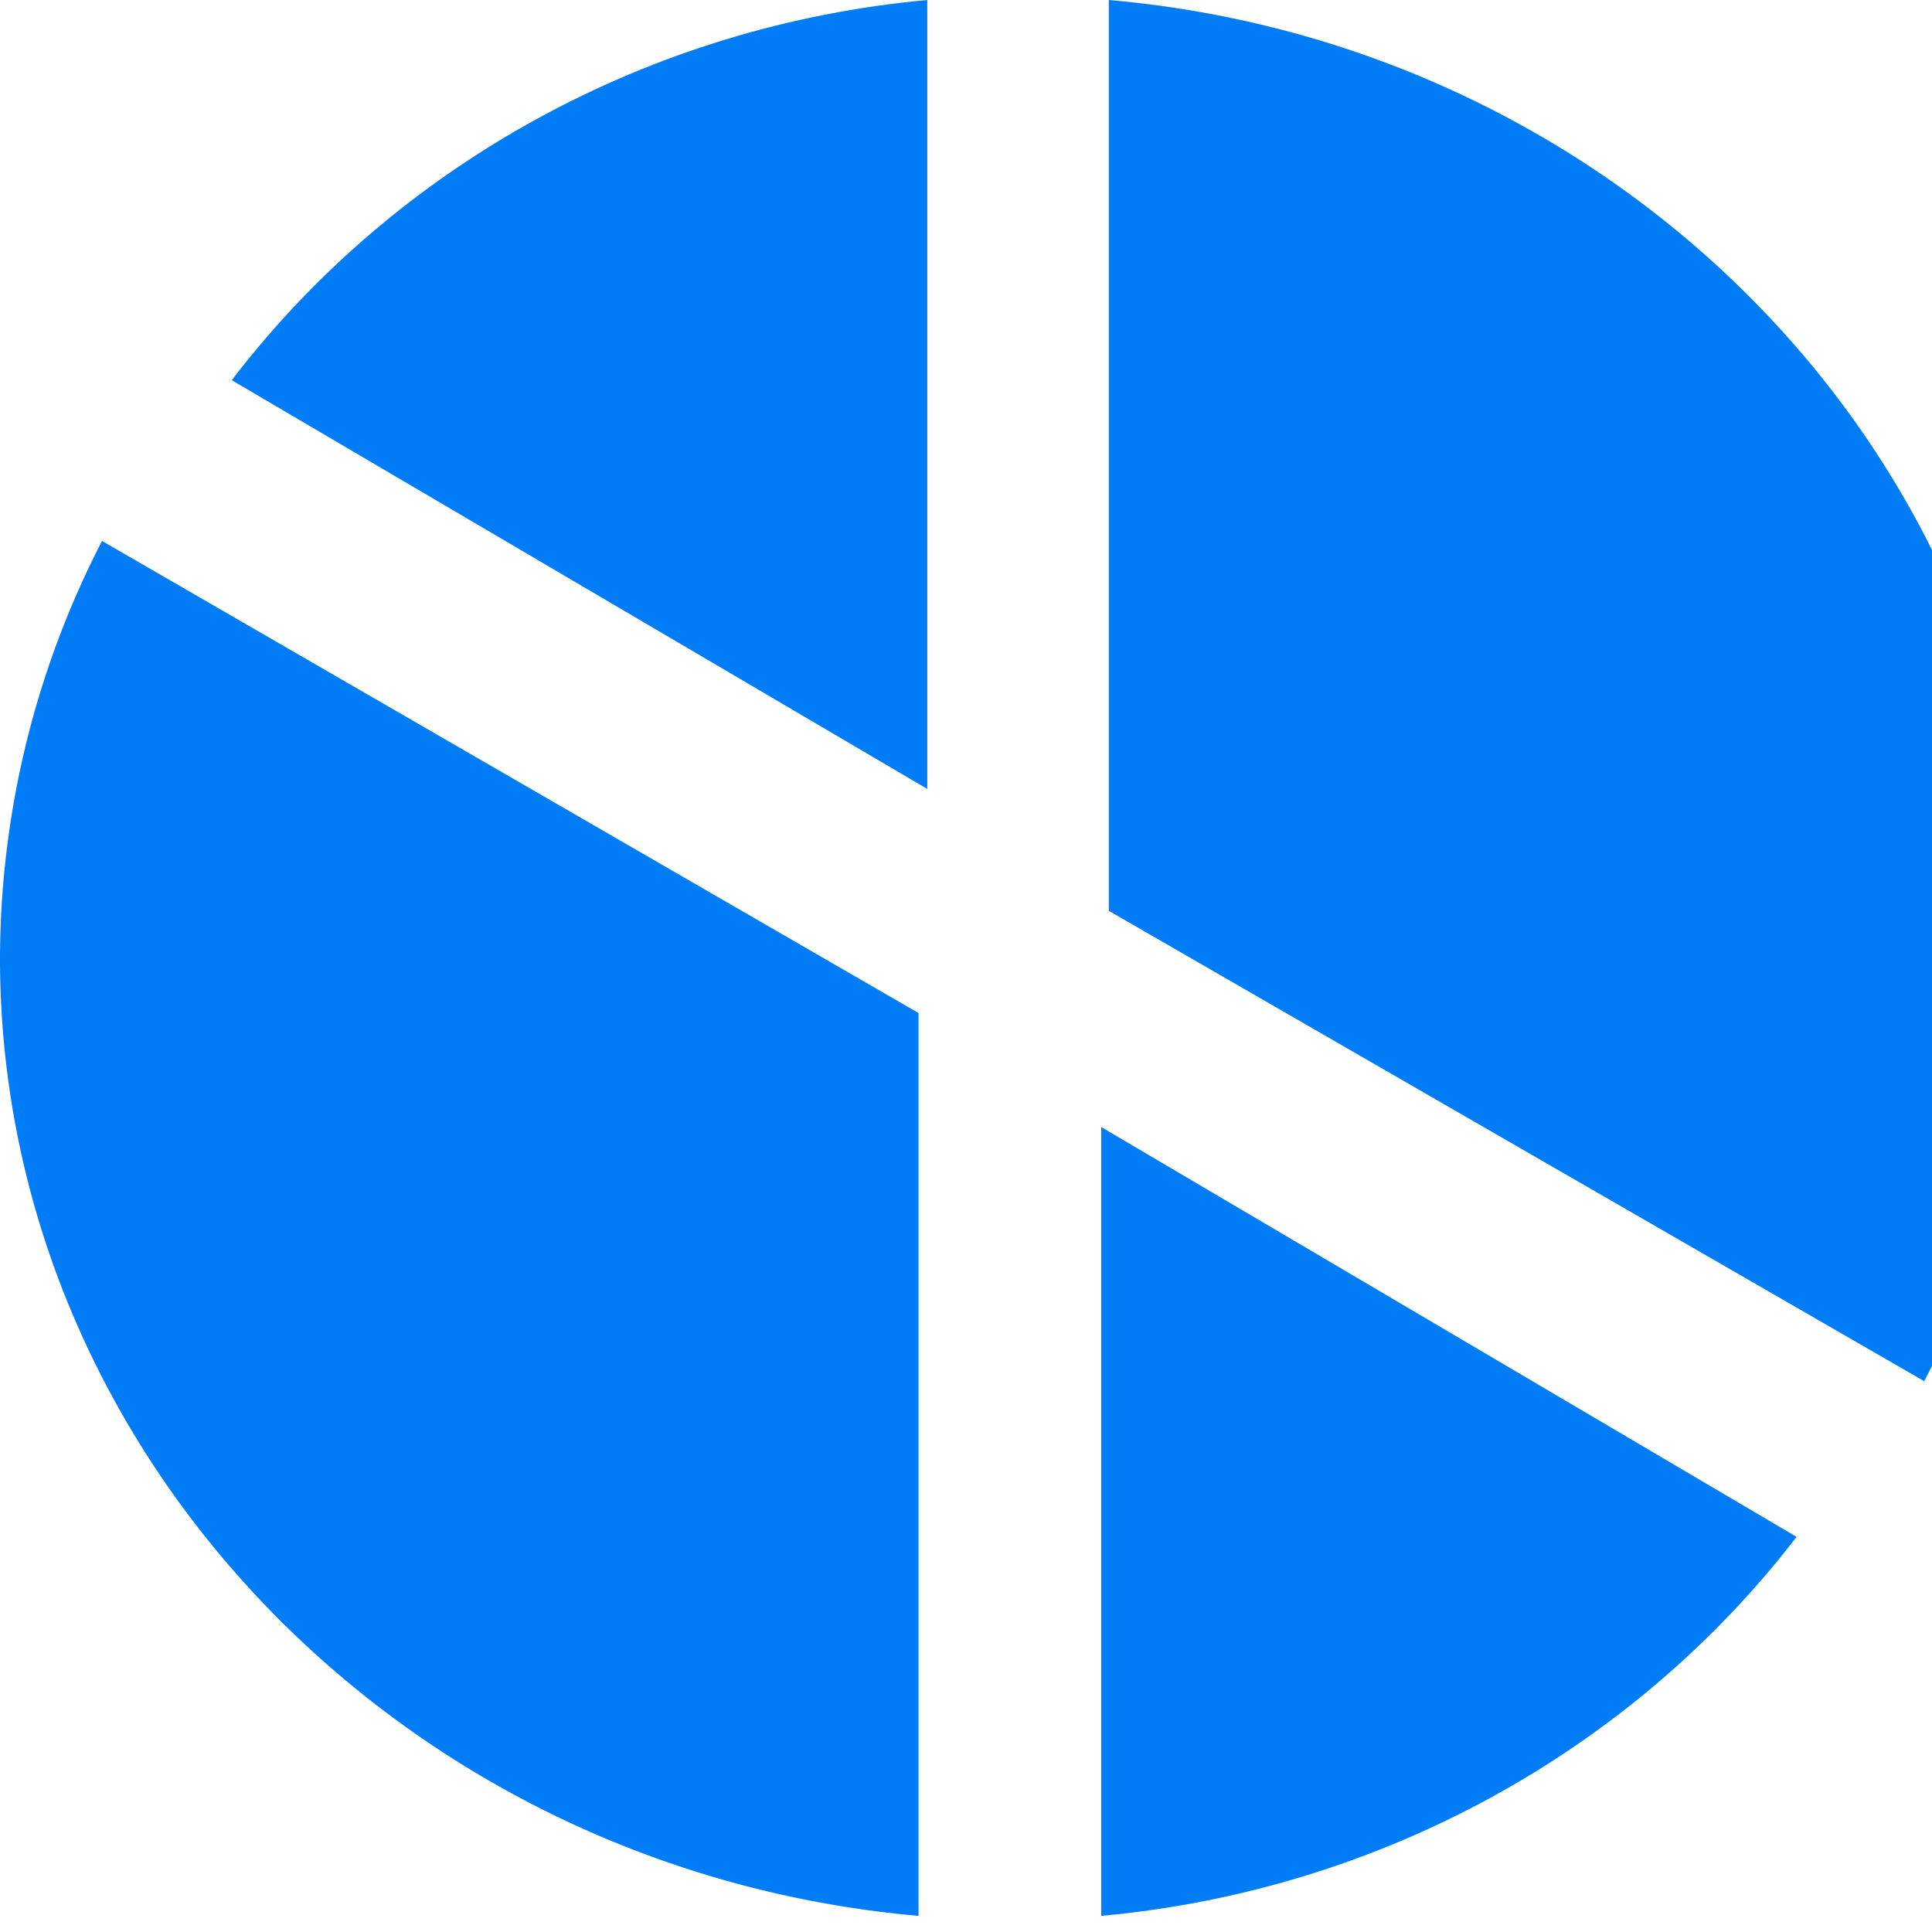 <svg width="23" height="23" xmlns="http://www.w3.org/2000/svg" title="simplabs" class="Header_5f3a2__logo-svg">
  <g fill="none" fill-rule="evenodd" class="">
    <g fill="#007DF6" class="Header_5f3a2__logo-image">
      <path d="M13.109 13.417v9.391c3.29-.3 6.3-1.94 8.279-4.512l-8.28-4.88z" class=""></path>
      <path d="M22.907 16.443a10.88 10.88 0 0 0 1.24-5.017C24.16 5.53 19.378.54 13.2 0v10.843l9.708 5.6zM1.214 6.441A10.873 10.873 0 0 0 0 11.414c.004 5.88 4.774 10.85 10.935 11.394V12.06l-9.72-5.62z" fill-rule="nonzero" class=""></path>
      <path d="M11.039 9.392V0c-3.298.302-6.31 1.95-8.28 4.526l8.28 4.866z" class=""></path>
    </g>
  </g>
</svg>
